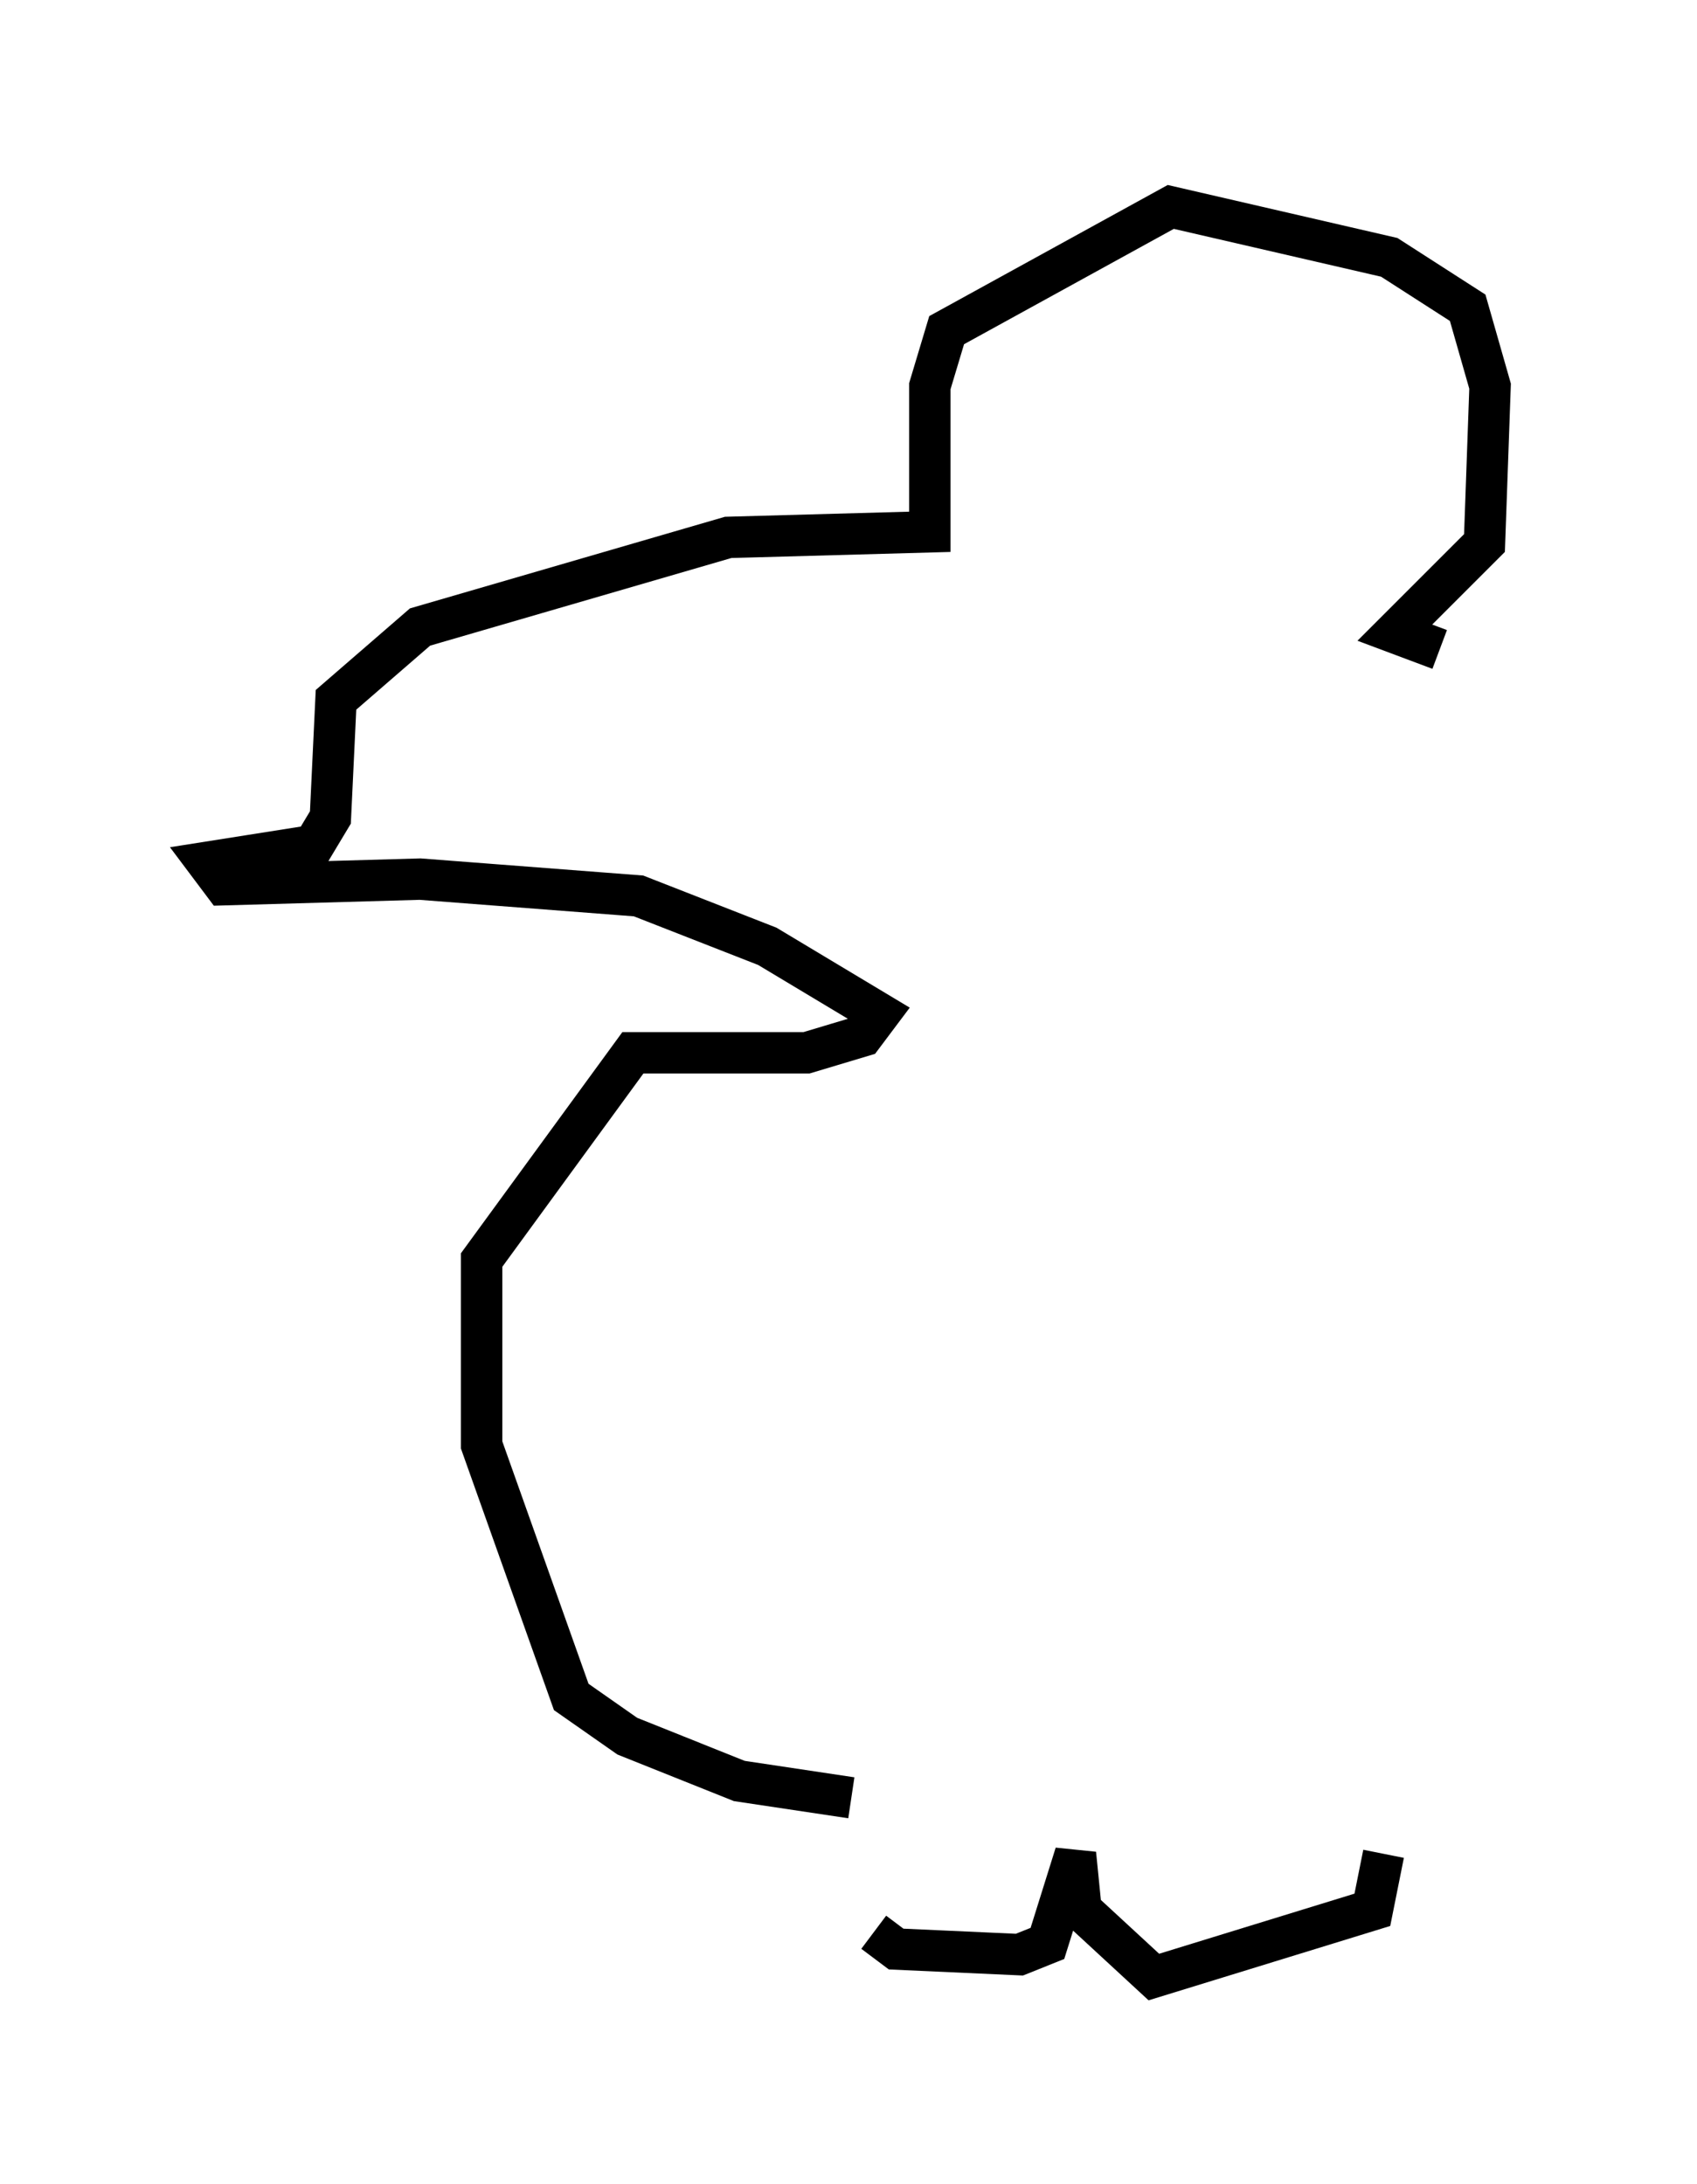 <?xml version="1.0" encoding="utf-8" ?>
<svg baseProfile="full" height="52.76" version="1.1" width="40.987" xmlns="http://www.w3.org/2000/svg" xmlns:ev="http://www.w3.org/2001/xml-events" xmlns:xlink="http://www.w3.org/1999/xlink"><defs /><rect fill="white" height="52.76" width="40.987" x="0" y="0" /><path d="M21.103, 43.971 m0.0, 2.706 l0.541, 0.406 2.977, 0.135 l0.677, -0.271 0.677, -2.165 l0.135, 1.353 1.759, 1.624 l5.277, -1.624 0.271, -1.353 m-12.855, -1.353 l-2.706, -0.406 -2.706, -1.083 l-1.353, -0.947 -2.165, -6.089 l0.0, -4.465 3.654, -5.007 l4.195, 0.0 1.353, -0.406 l0.406, -0.541 -2.706, -1.624 l-3.112, -1.218 -5.277, -0.406 l-4.736, 0.135 -0.406, -0.541 l2.571, -0.406 0.406, -0.677 l0.135, -2.842 2.03, -1.759 l7.442, -2.165 4.871, -0.135 l0.0, -3.518 0.406, -1.353 l5.413, -2.977 5.277, 1.218 l1.894, 1.218 0.541, 1.894 l-0.135, 3.789 -2.165, 2.165 l1.083, 0.406 " fill="none" stroke="black" stroke-width="1" /></svg>